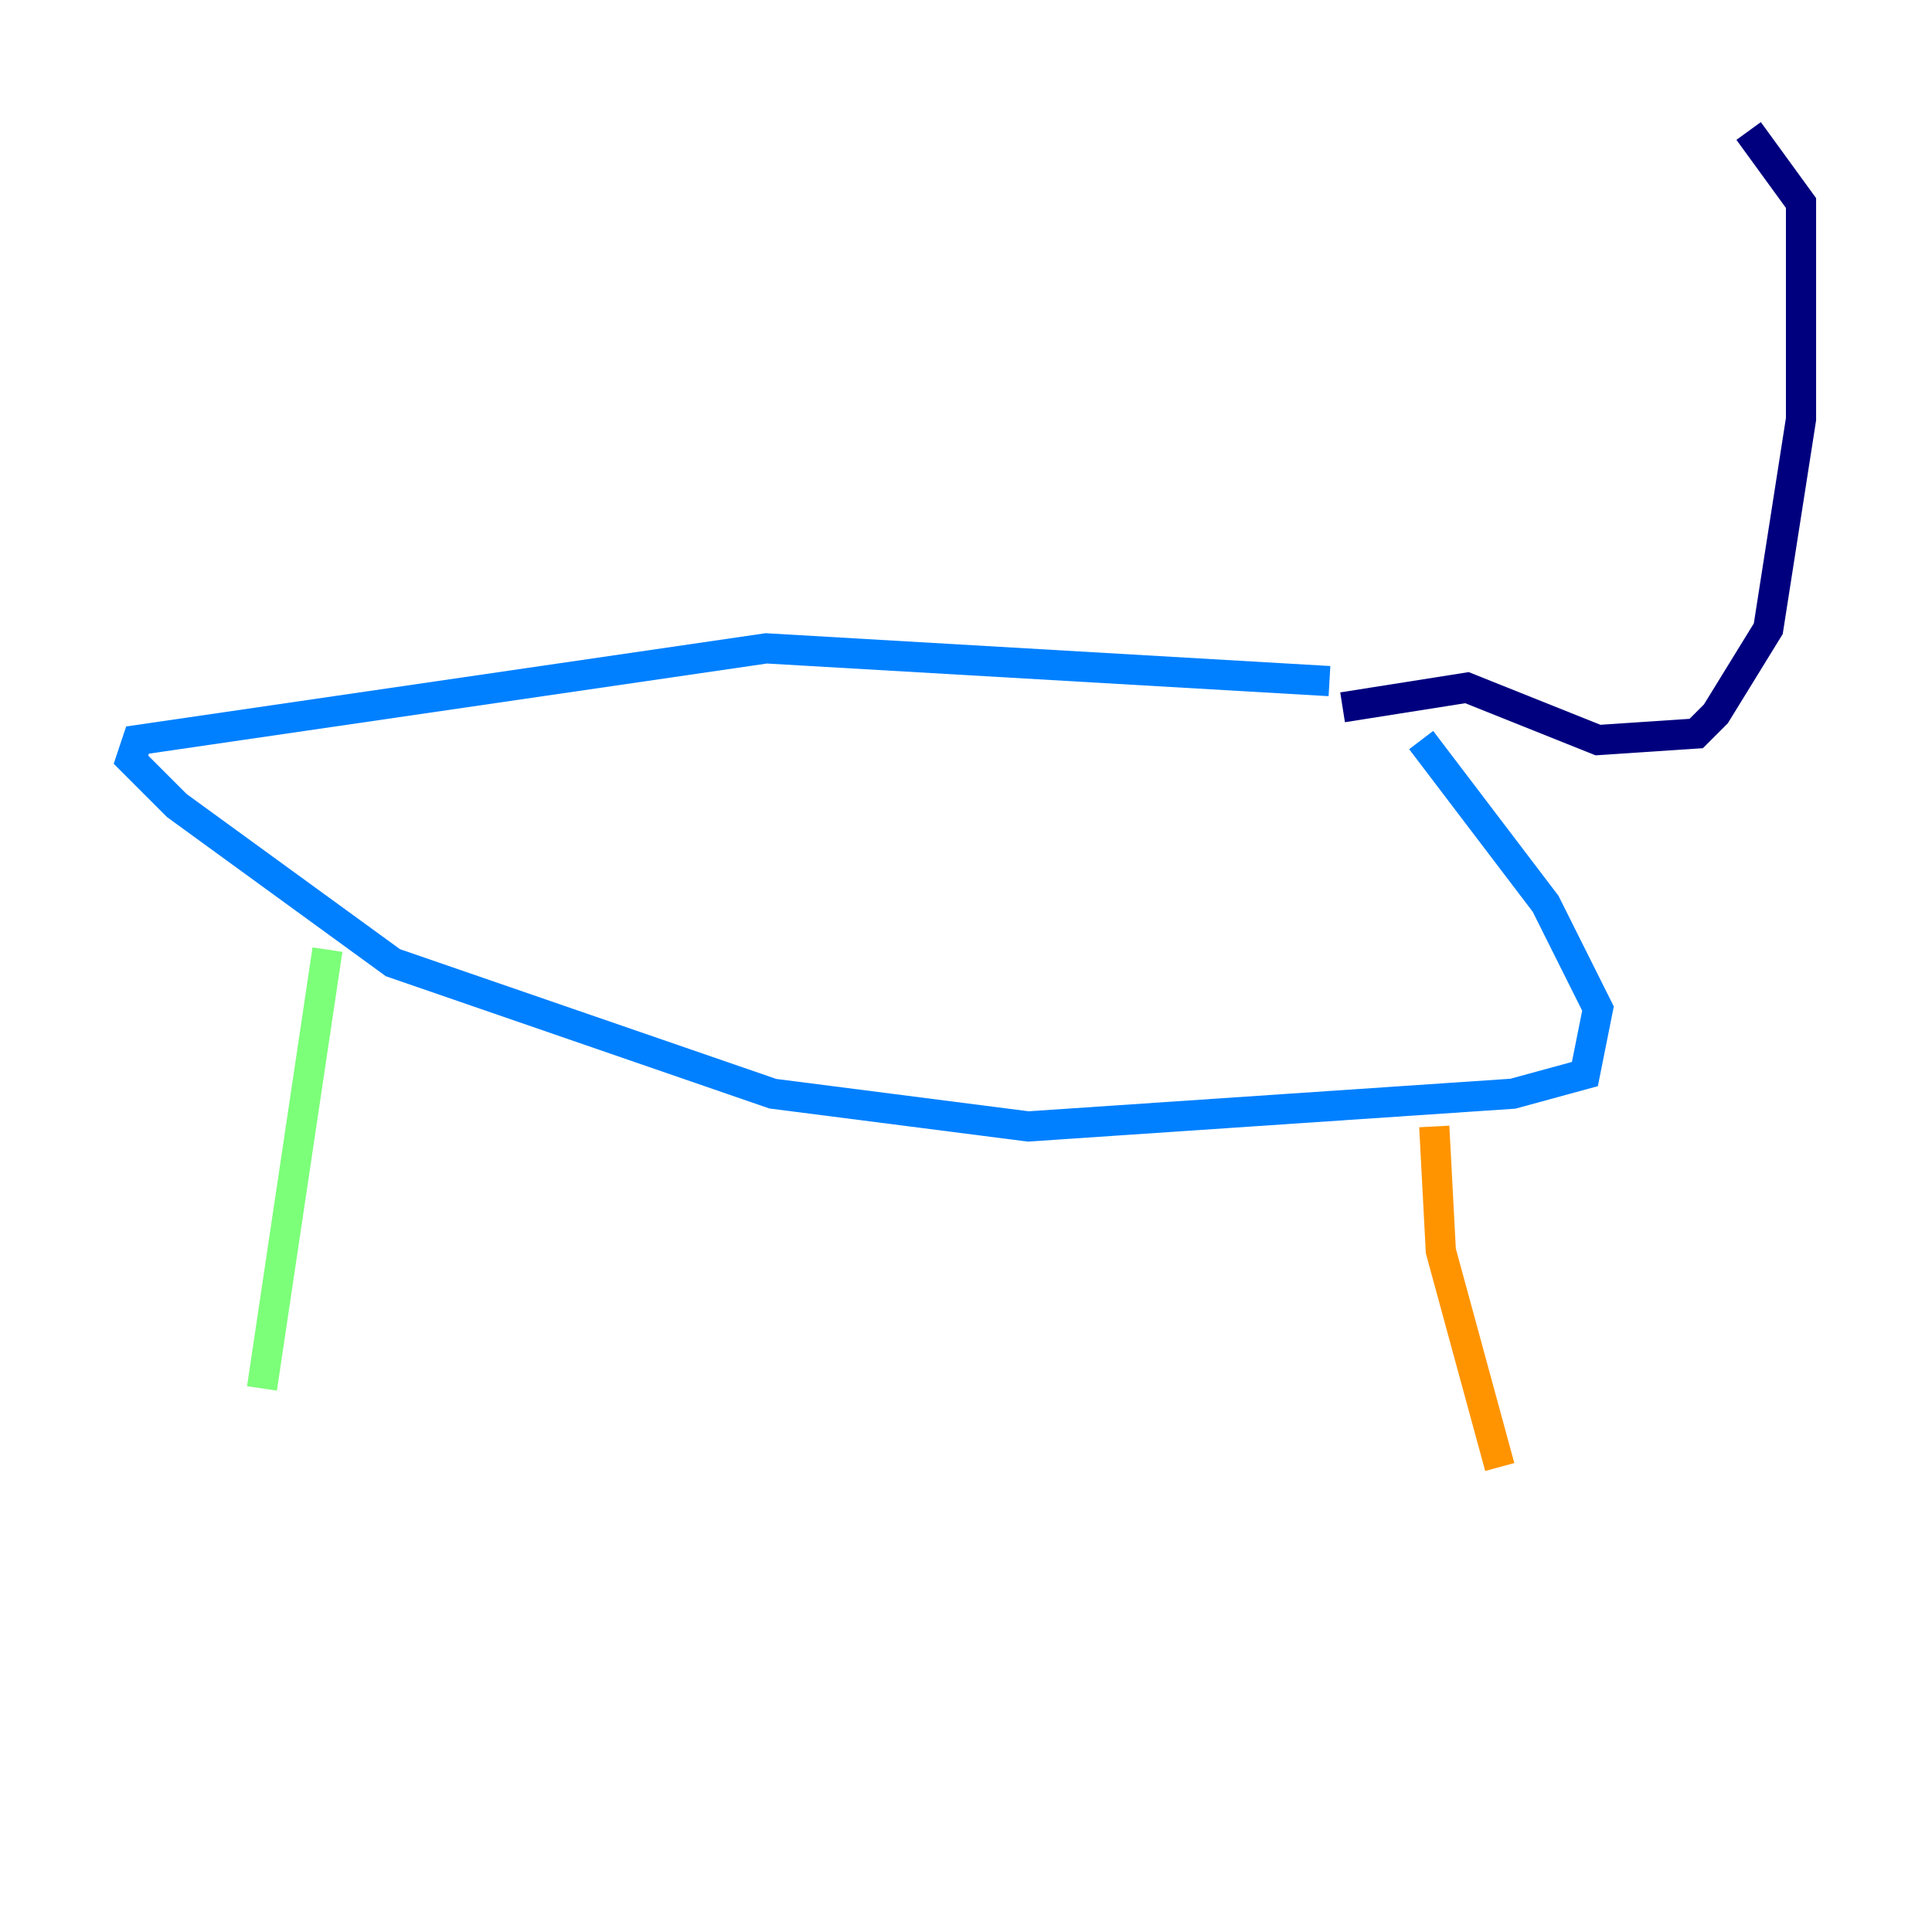 <?xml version="1.0" encoding="utf-8" ?>
<svg baseProfile="tiny" height="128" version="1.2" viewBox="0,0,128,128" width="128" xmlns="http://www.w3.org/2000/svg" xmlns:ev="http://www.w3.org/2001/xml-events" xmlns:xlink="http://www.w3.org/1999/xlink"><defs /><polyline fill="none" points="88.949,46.861 97.193,45.559 105.871,49.031 112.38,48.597 113.681,47.295 117.153,41.654 119.322,27.77 119.322,13.451 115.851,8.678" stroke="#00007f" stroke-width="2" /><polyline fill="none" points="88.081,45.125 50.766,42.956 9.112,49.031 8.678,50.332 11.715,53.37 26.034,63.783 51.2,72.461 68.122,74.63 100.231,72.461 105.003,71.159 105.871,66.82 102.4,59.878 94.156,49.031" stroke="#0080ff" stroke-width="2" /><polyline fill="none" points="21.695,62.915 17.356,91.986" stroke="#7cff79" stroke-width="2" /><polyline fill="none" points="95.024,74.63 95.458,82.875 99.363,97.193" stroke="#ff9400" stroke-width="2" /><polyline fill="none" points="85.478,75.064 85.478,75.064" stroke="#7f0000" stroke-width="2" /></svg>